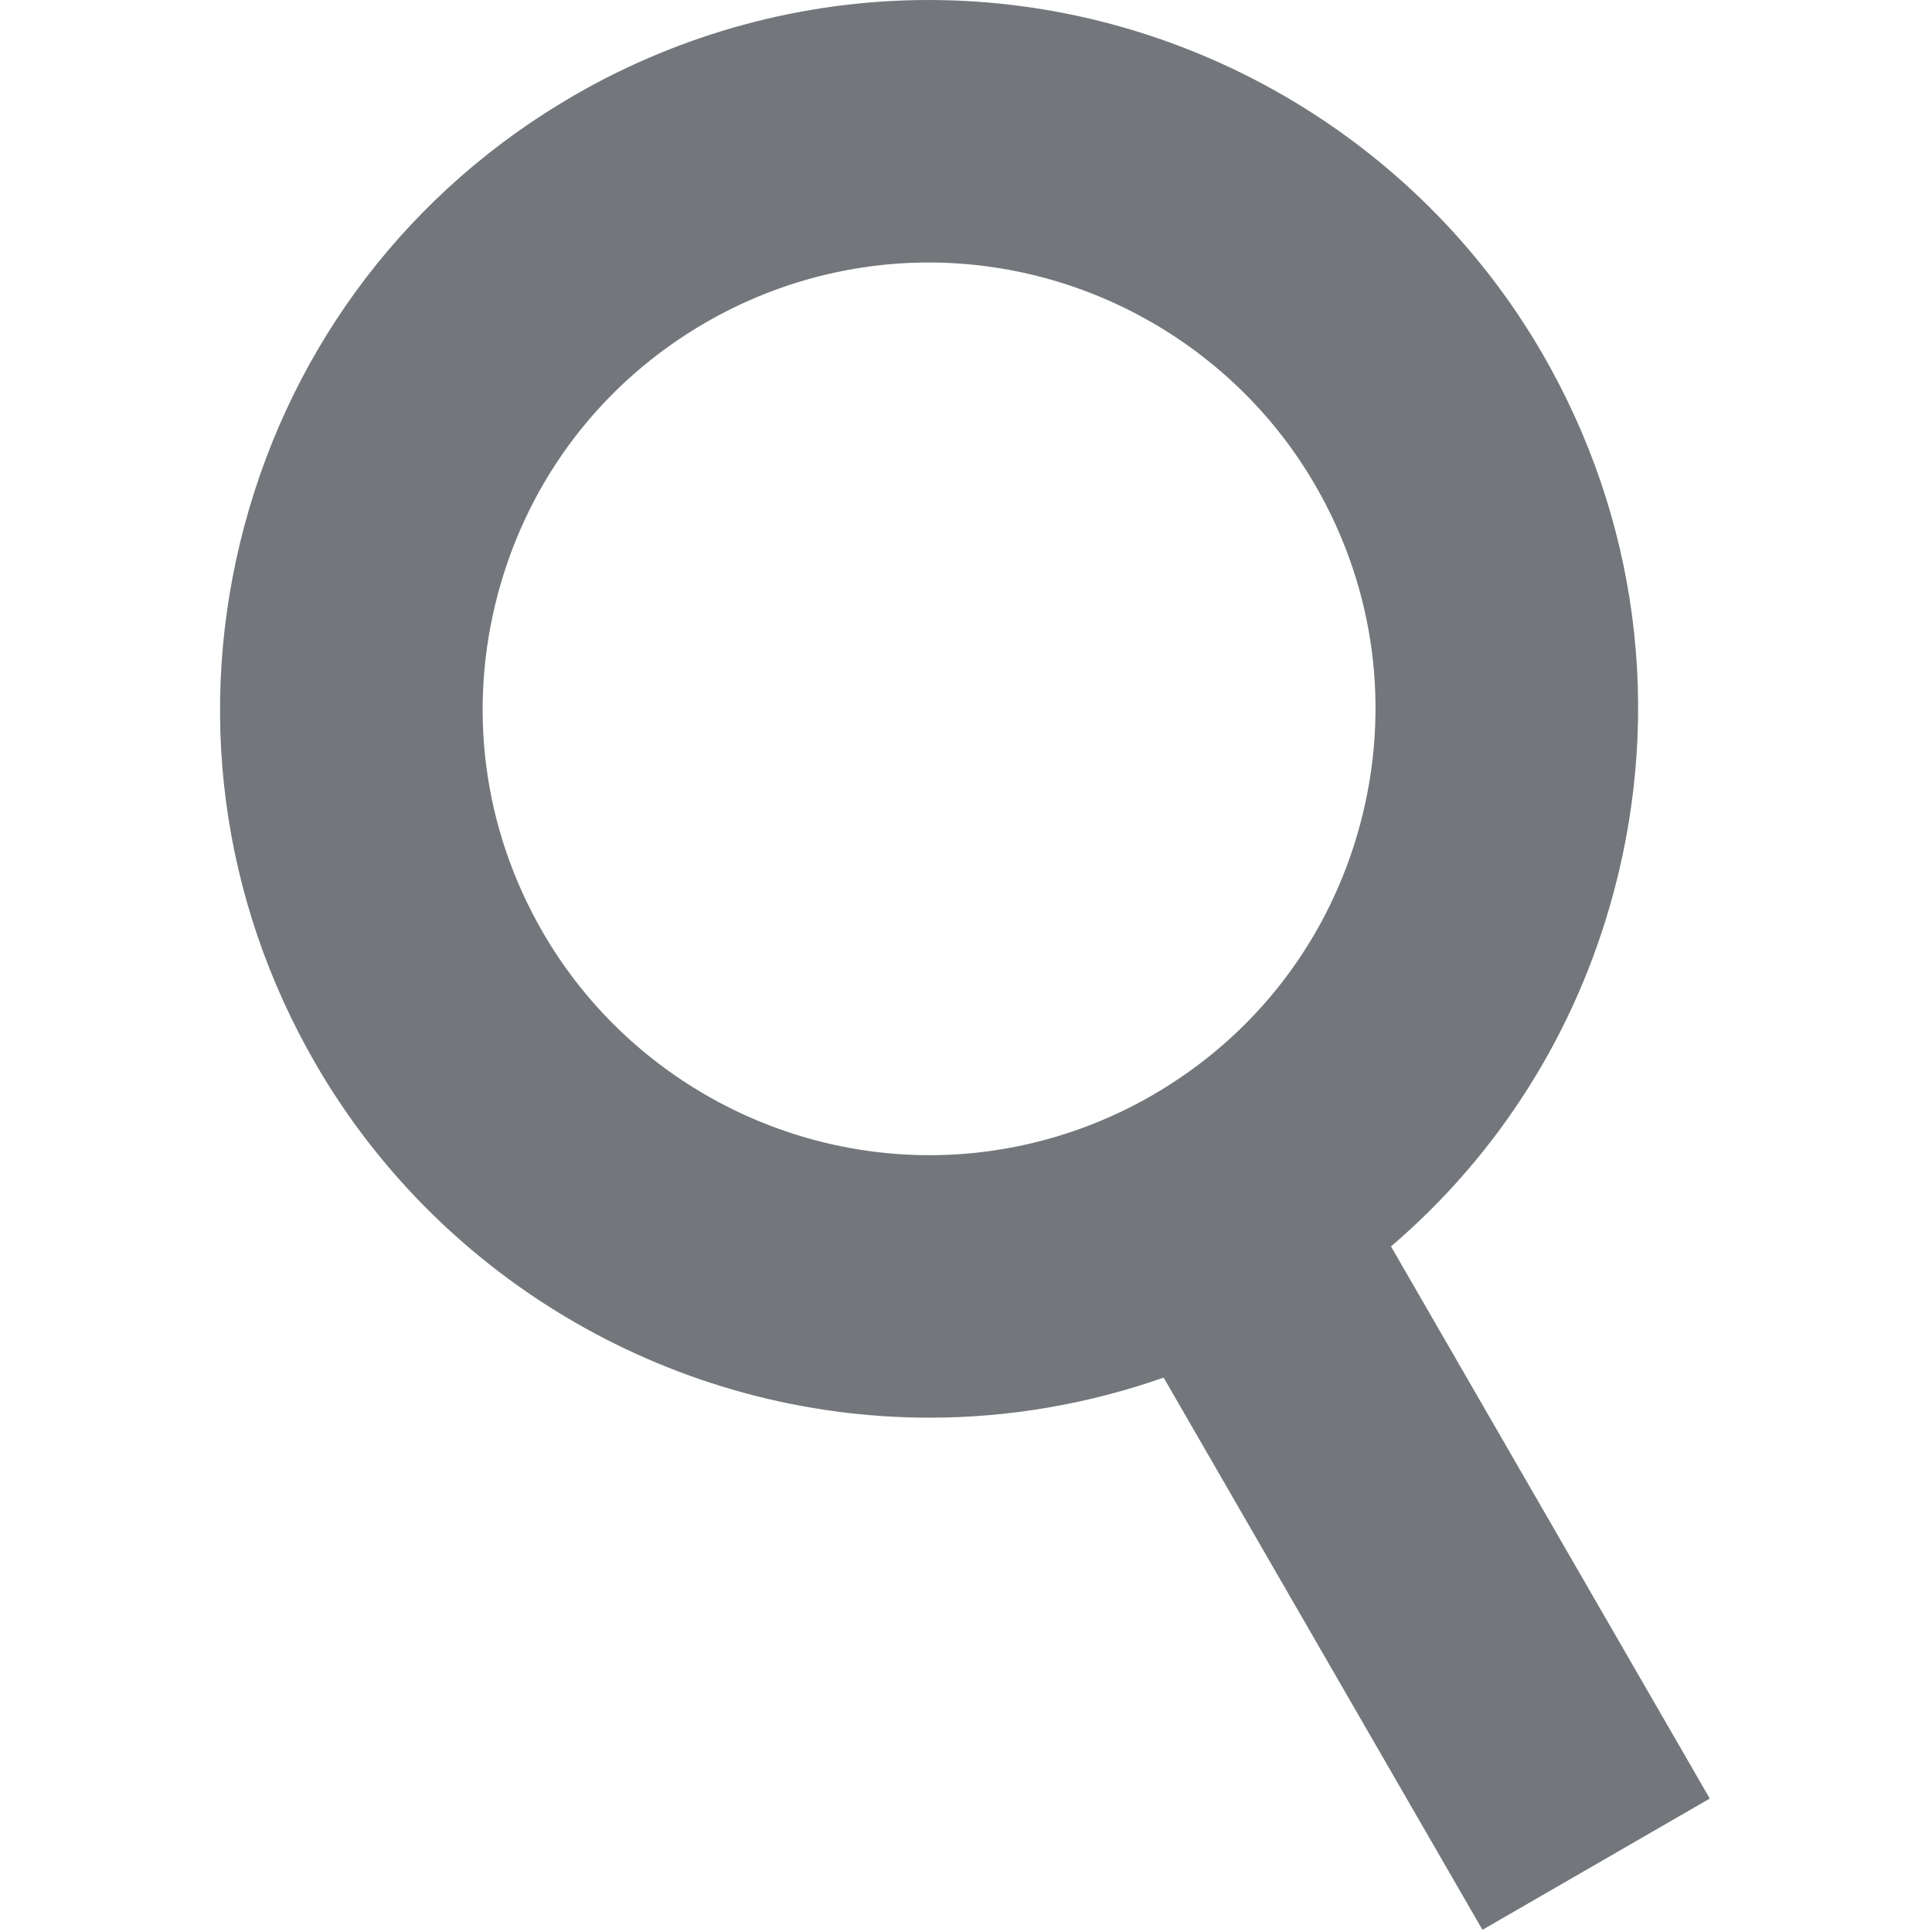 <svg width="184" height="184" viewBox="0 0 184 184" fill="none" xmlns="http://www.w3.org/2000/svg">
<g clip-path="url(#clip0_420_2)">
<path d="M54.734 9.053C39.12 18.067 27.95 32.624 23.284 50.039C18.617 67.454 21.013 85.645 30.027 101.259C42.05 122.082 64.468 135.018 88.535 135.018C96.134 135.018 103.674 133.71 110.822 131.2L141.186 183.792L162.836 171.292L132.477 118.709C142.732 109.935 150.115 98.298 153.684 84.979C158.35 67.564 155.954 49.374 146.94 33.759C134.918 12.936 112.499 0 88.433 0C76.645 0 64.992 3.13 54.734 9.053ZM125.29 46.259C130.966 56.09 132.474 67.544 129.536 78.509C126.598 89.474 119.565 98.639 109.734 104.315C103.272 108.046 95.941 110.018 88.535 110.018C73.372 110.018 59.249 101.872 51.678 88.759C46.002 78.928 44.494 67.475 47.433 56.509C50.371 45.544 57.404 36.379 67.235 30.702C73.696 26.972 81.027 25 88.433 25C103.597 25 117.719 33.146 125.29 46.259Z" fill="#73777B"/>
</g>
<defs>
<clipPath id="clip0_420_2">
<rect width="183.792" height="183.792" fill="white"/>
</clipPath>
</defs>
</svg>
